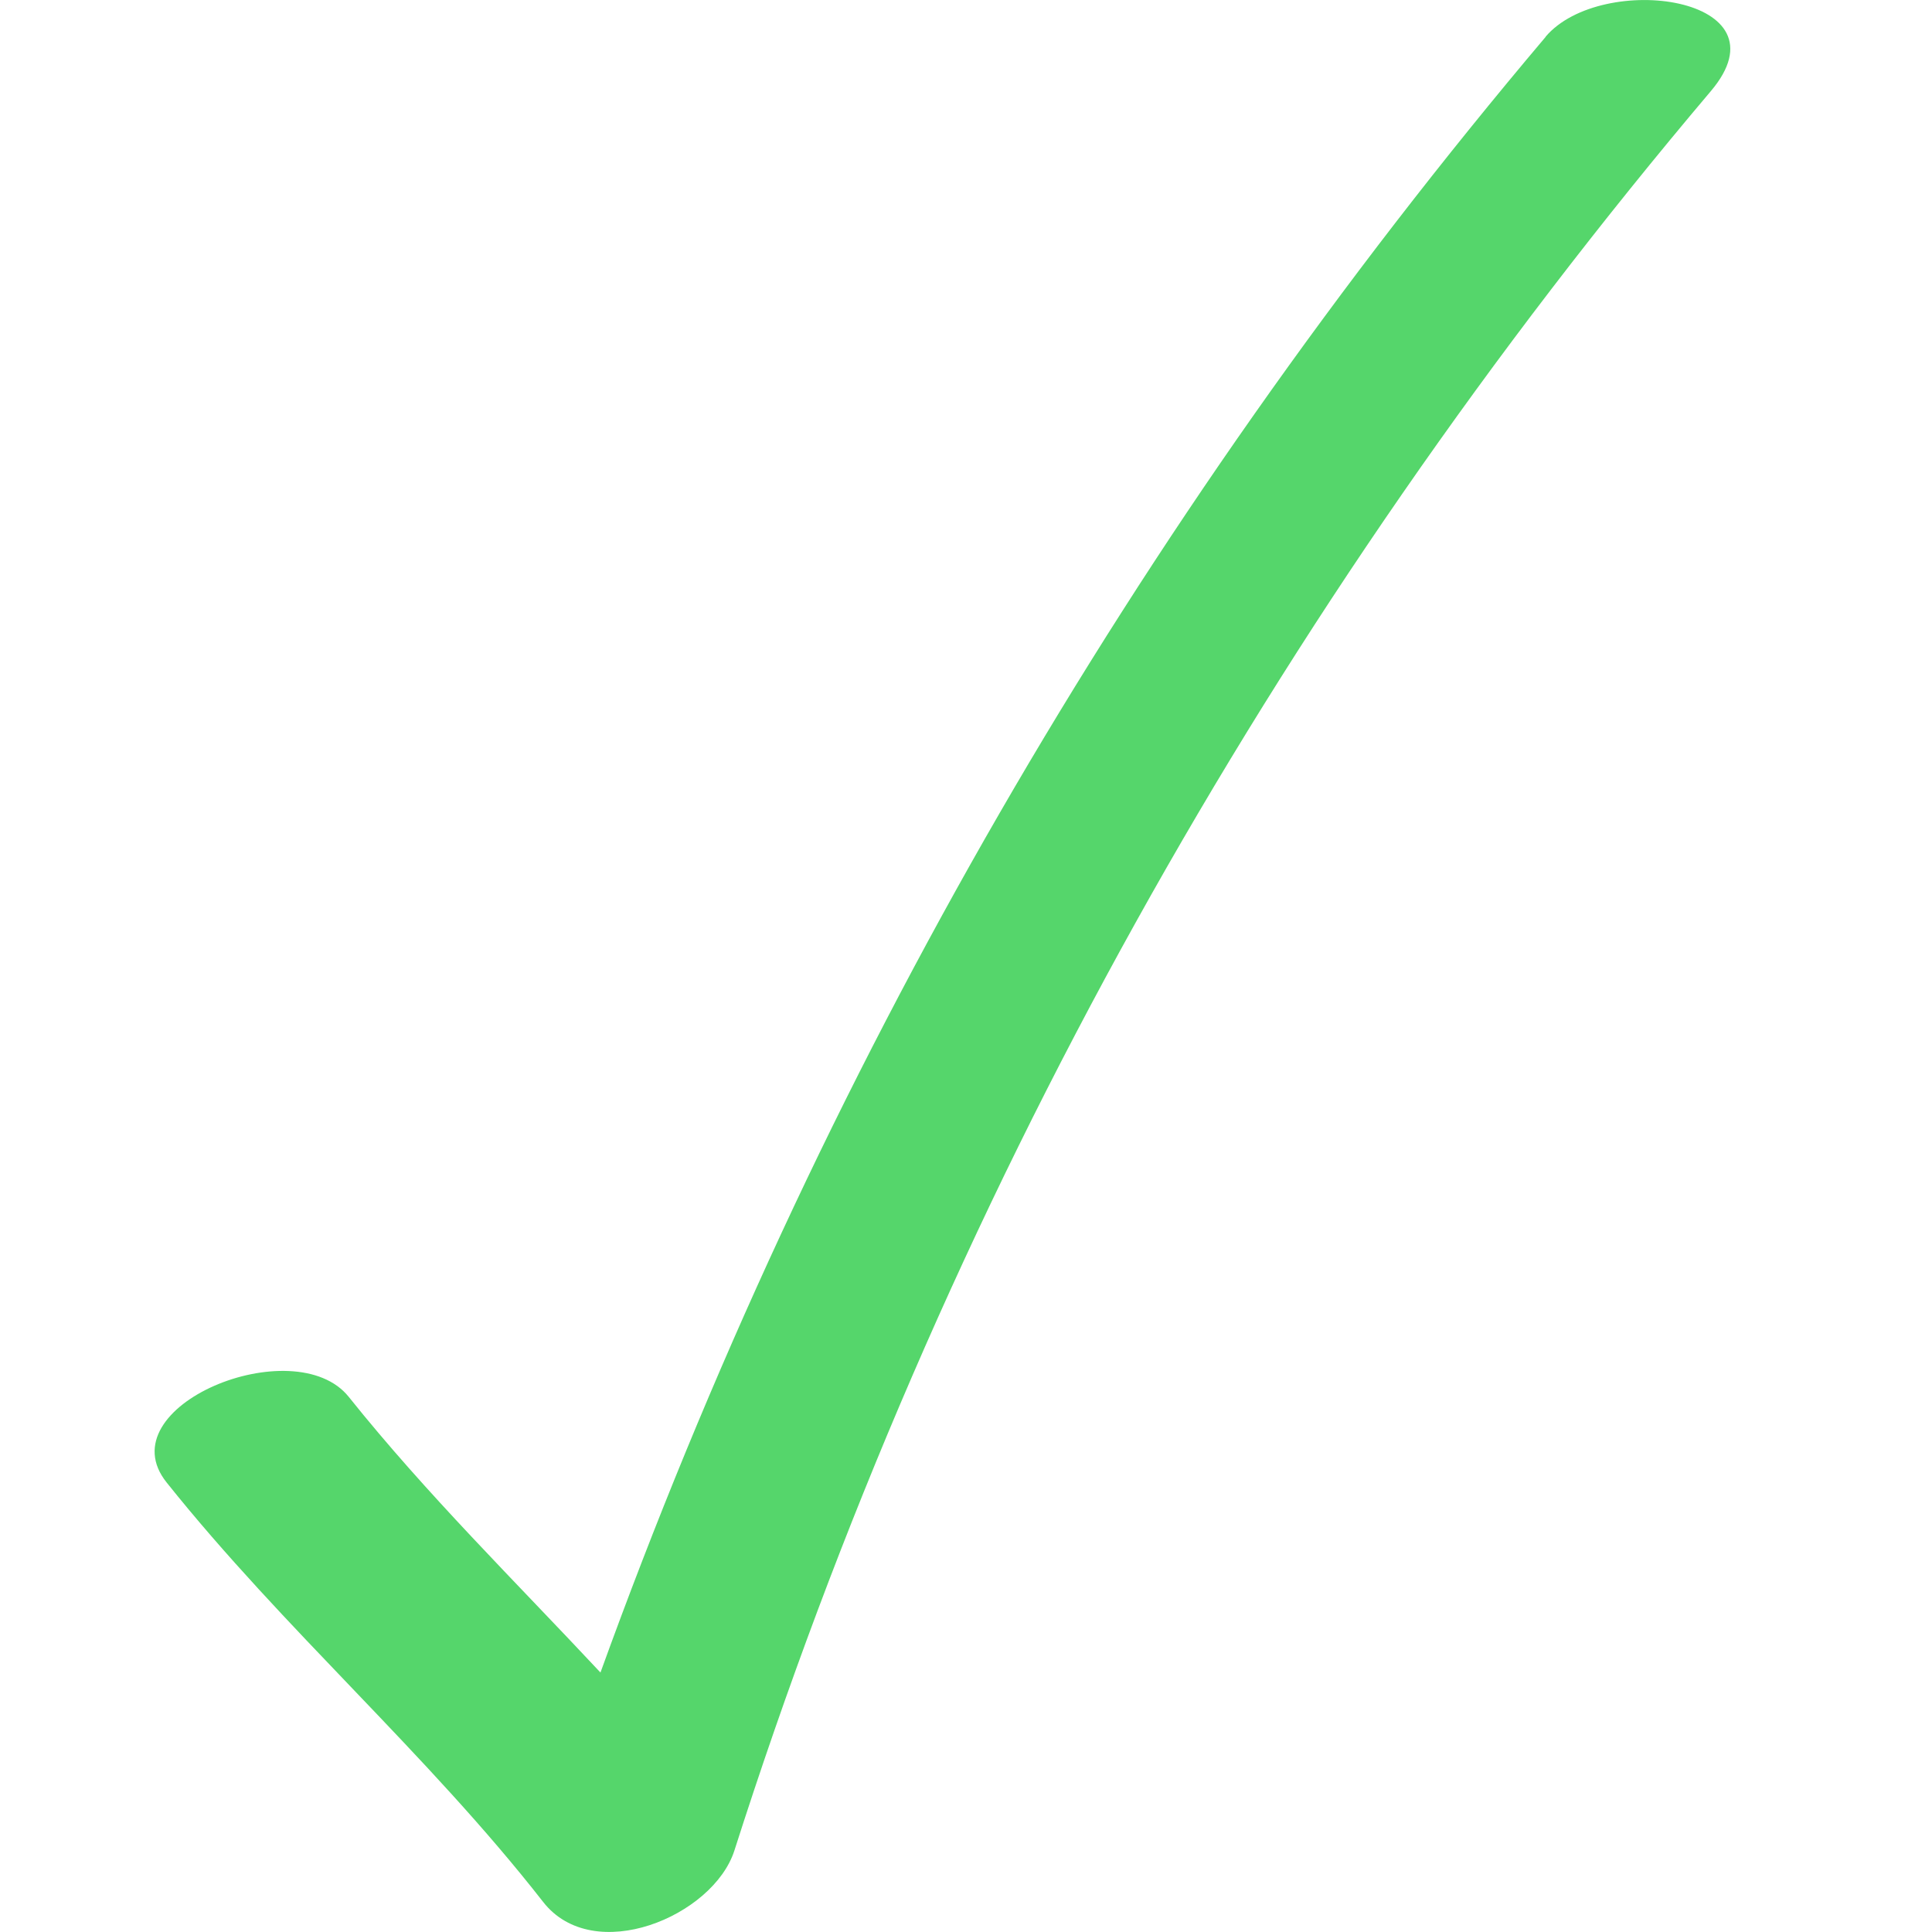 <svg role="img"  id="check-icon" aria-hidden="true" focusable="false" xmlns="http://www.w3.org/2000/svg" width="10" height="10" viewBox="0 0 10 10">
    <g fill="none" fill-rule="evenodd">
        <g fill="#55D66B">
            <g>
                <g>
                    <g>
                        <g>
                            <path d="M8.001.19C5.865 2.716 4.228 5.56 3.108 8.657c-.44-.471-.9-.923-1.303-1.427-.28-.349-1.26.048-.942.444.607.76 1.349 1.403 1.948 2.17.261.335.88.075.99-.265C4.87 6.23 6.585 3.155 8.855.472 9.27-.018 8.29-.151 8 .19" transform="translate(-422, -3018) translate(230, 2873.75) translate(0, 28.75) translate(192, 36) translate(0, 79.5)"/>
                        </g>
                    </g>
                </g>
            </g>
        </g>
    </g>
</svg>
